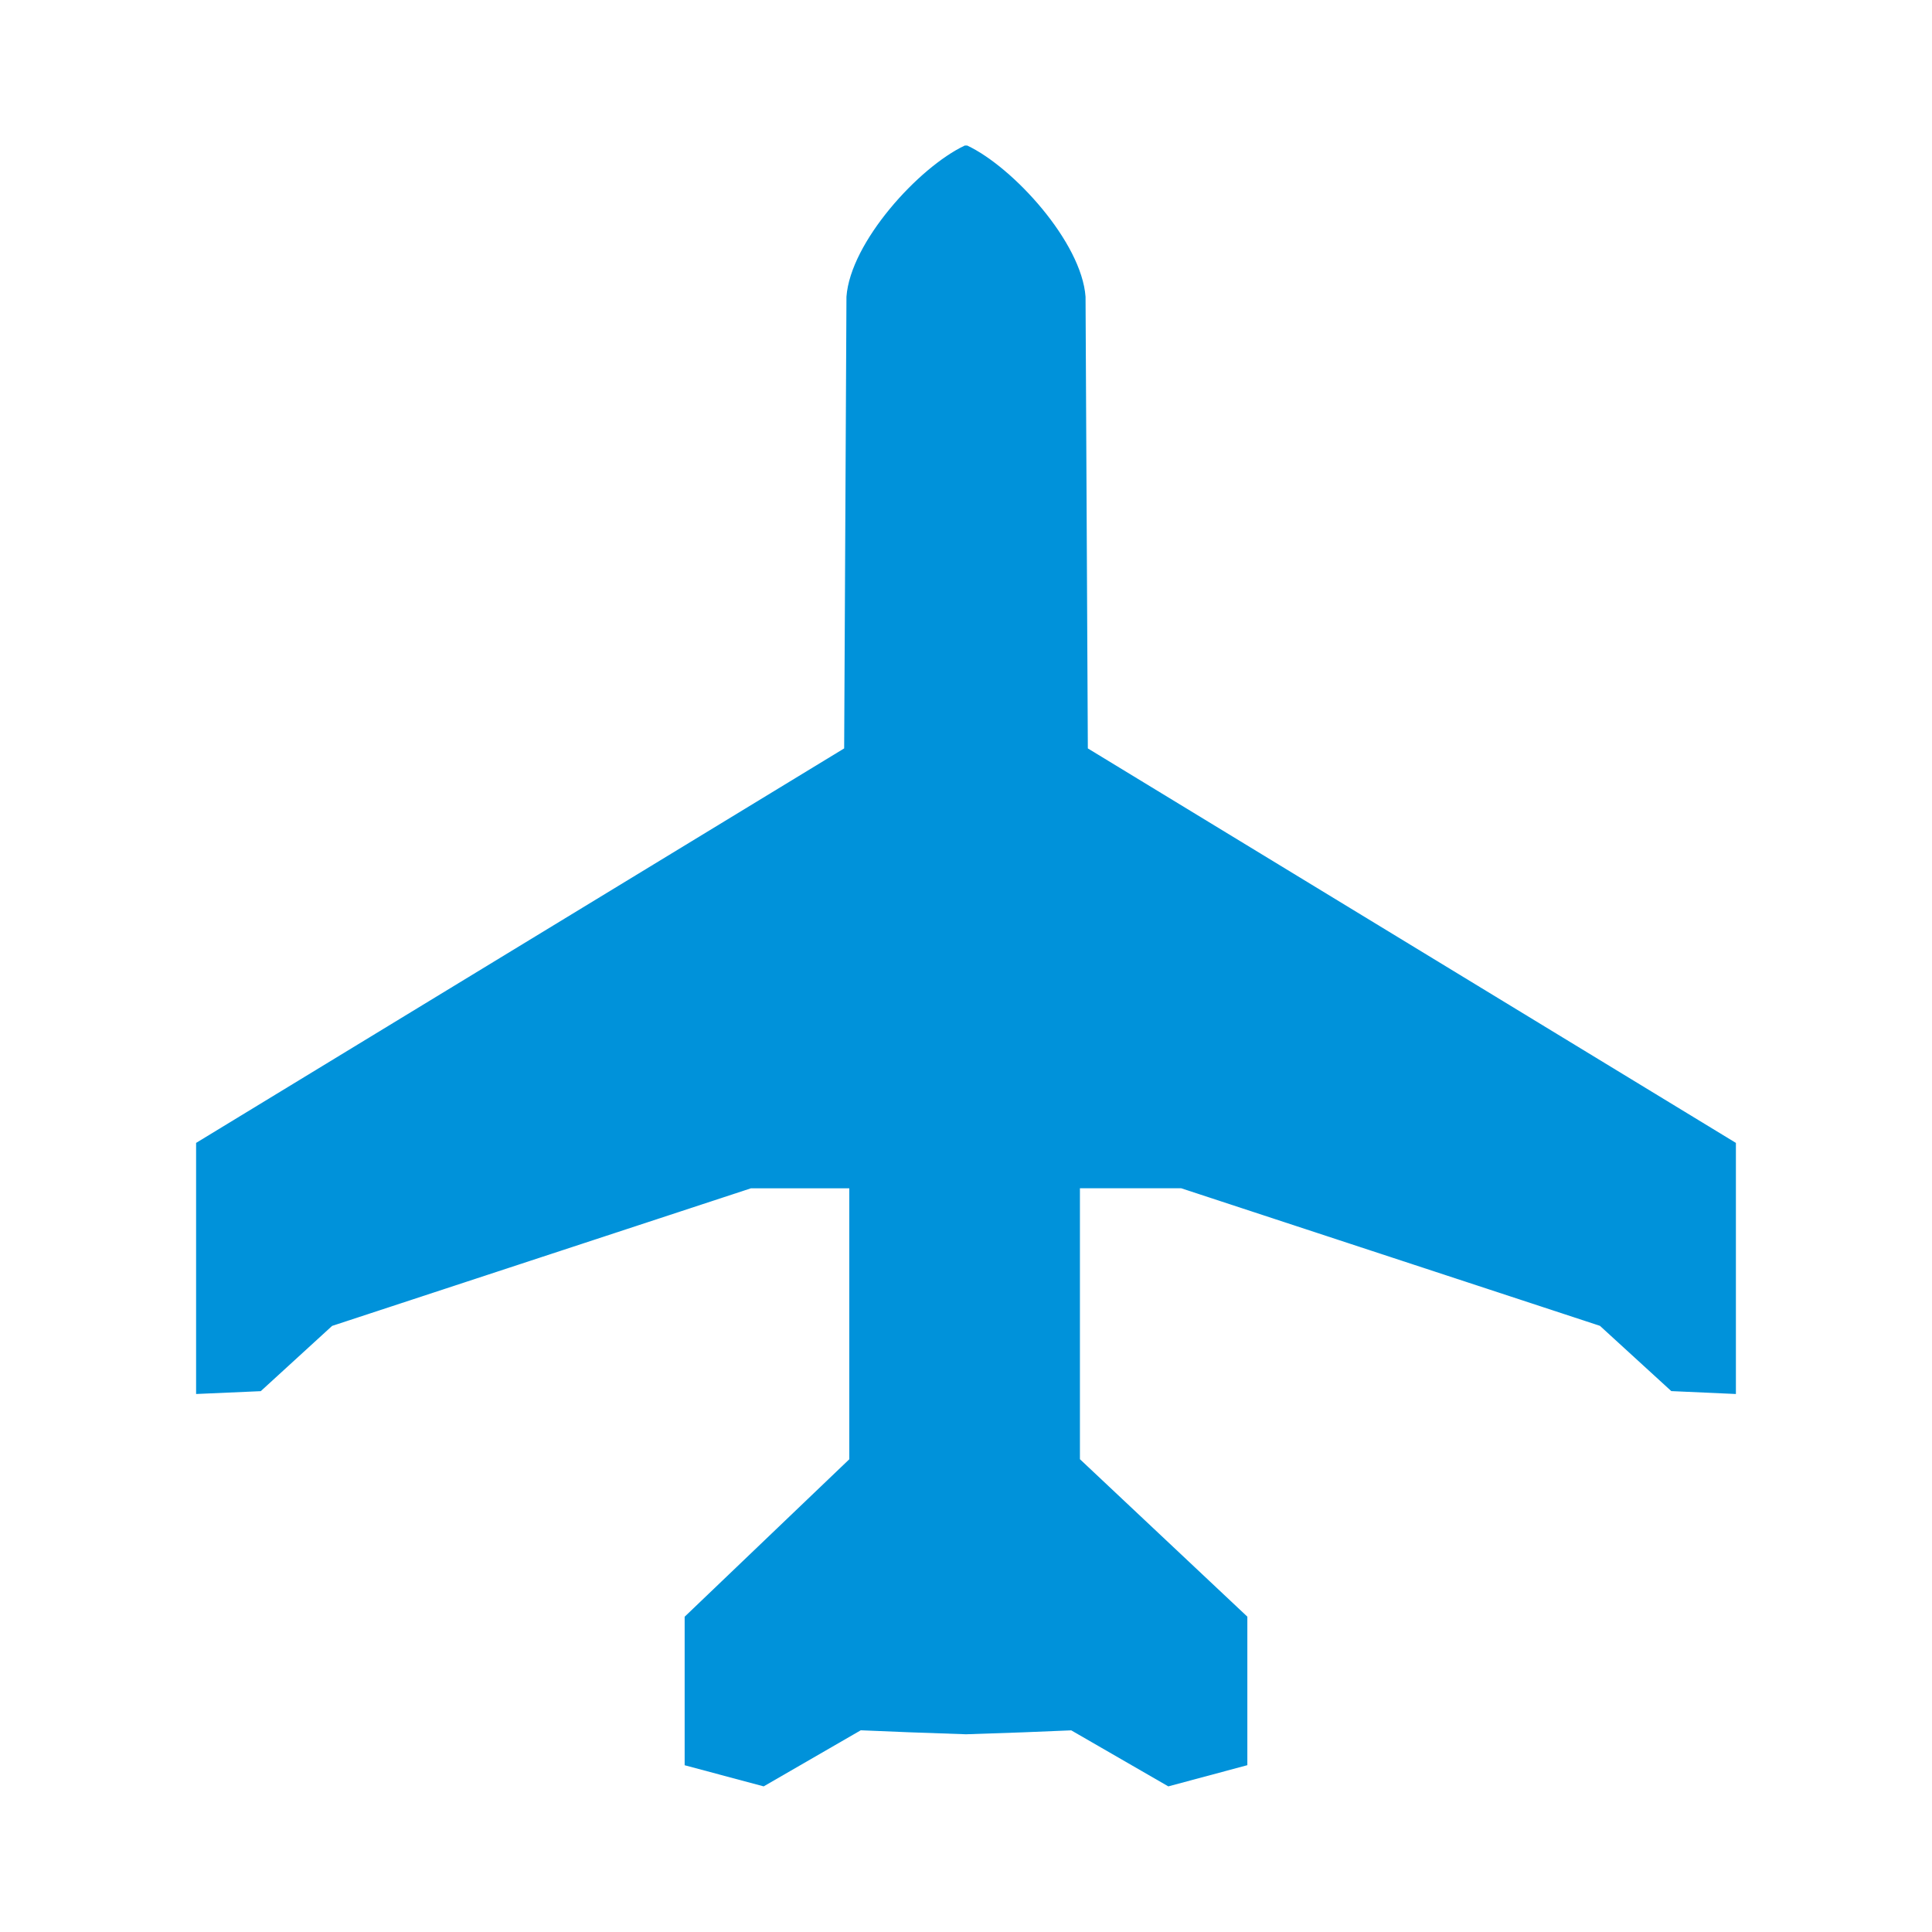 <?xml version="1.0" encoding="UTF-8" standalone="no"?>
<!-- Created with Inkscape (http://www.inkscape.org/) -->

<svg
   width="32mm"
   height="32mm"
   viewBox="0 0 32 32"
   version="1.1"
   id="svg1"
   xml:space="preserve"
   inkscape:version="1.3.1 (9b9bdc1480, 2023-11-25, custom)"
   sodipodi:docname="aeroway_airport.svg"
   xmlns:inkscape="http://www.inkscape.org/namespaces/inkscape"
   xmlns:sodipodi="http://sodipodi.sourceforge.net/DTD/sodipodi-0.dtd"
   xmlns="http://www.w3.org/2000/svg"
   xmlns:svg="http://www.w3.org/2000/svg"><sodipodi:namedview
     id="namedview1"
     pagecolor="#ffffff"
     bordercolor="#666666"
     borderopacity="1.0"
     inkscape:showpageshadow="2"
     inkscape:pageopacity="0.0"
     inkscape:pagecheckerboard="0"
     inkscape:deskcolor="#d1d1d1"
     inkscape:document-units="mm"
     showguides="true"
     inkscape:zoom="2.8284271"
     inkscape:cx="50.381358"
     inkscape:cy="59.9273"
     inkscape:window-width="1318"
     inkscape:window-height="719"
     inkscape:window-x="48"
     inkscape:window-y="27"
     inkscape:window-maximized="1"
     inkscape:current-layer="layer1"><sodipodi:guide
       position="12.681,4.443"
       orientation="0,-1"
       id="guide3"
       inkscape:locked="false" /></sodipodi:namedview><defs
     id="defs1" /><g
     inkscape:label="Livello 1"
     inkscape:groupmode="layer"
     id="layer1"><g
       id="path10-9"
       transform="translate(28.752,-2.412)"><path
         style="color:#000000;fill:#0092da;fill-opacity:1;-inkscape-stroke:none"
         d="m -11.812,31.105 0.803,-0.033 L -9.401,32 -8.092,31.649 v -2.46 l -2.773,-2.608 v -4.488 h 1.676 l 6.937,2.279 1.182,1.081 L 0,25.501 v -4.159 l -10.734,-6.534 -0.038,-7.481 c -0.065,-0.903 -1.197,-2.145 -1.959,-2.504 h -0.042 c -0.762,0.359 -1.894,1.601 -1.959,2.504 l -0.038,7.481 -10.734,6.534 v 4.159 l 1.071,-0.047 1.182,-1.081 6.937,-2.279 h 1.629 v 4.488 l -2.727,2.608 v 2.46 L -16.103,32 l 1.608,-0.929 0.803,0.033 0.94,0.033 z"
         id="path10"
         sodipodi:nodetypes="cccccccccccccccccccccccccccccccc" /></g></g></svg>
